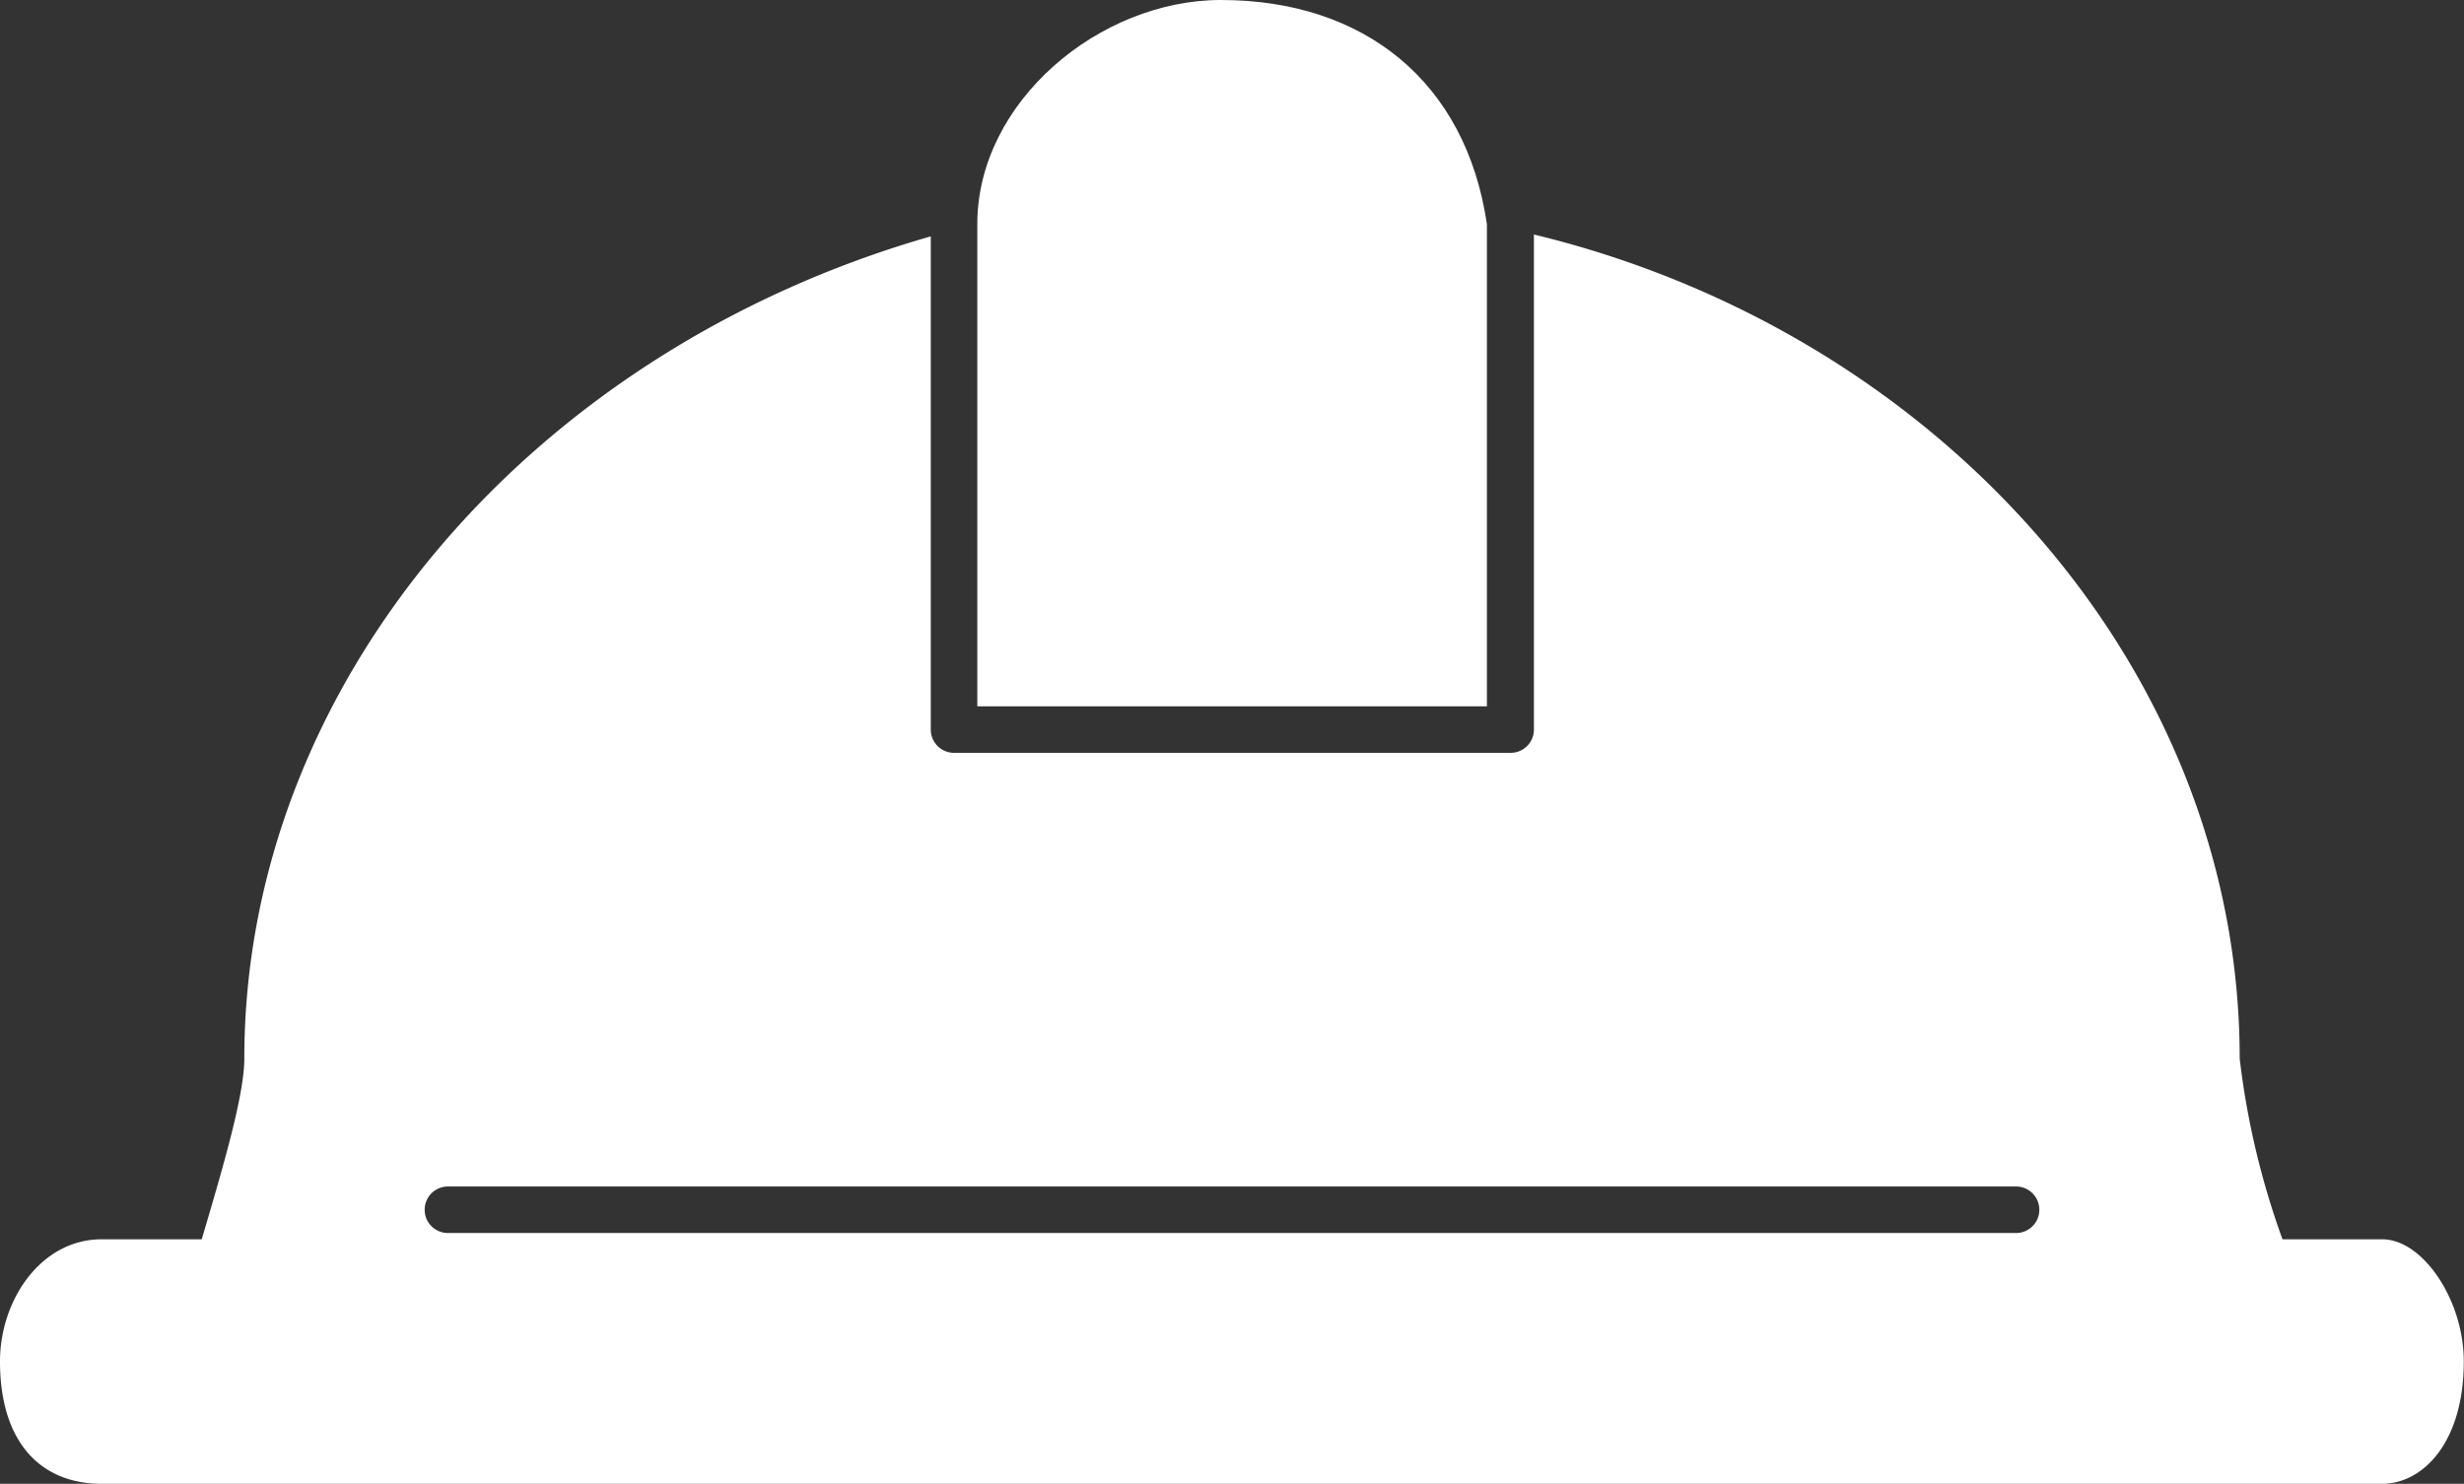 <svg xmlns="http://www.w3.org/2000/svg" viewBox="0 0 105.89 63.78"><rect x="0" y="0" width="105.89" height="63.78" fill="#333333" stroke="none"/><defs><style>.cls-1{fill:#fff;}</style></defs><title>extreme</title><g id="Layer_2" data-name="Layer 2"><g id="Layer_1-2" data-name="Layer 1"><path class="cls-1" d="M102.38,53.27H98.09a34.55,34.55,0,0,1-1.84-7.77c0-16.83-13-31.23-30.33-35.42V31.36a1,1,0,0,1-1,1H41a1,1,0,0,1-1-1V10.16C22.68,15.12,10.5,29.5,10.5,45.5c0,1.56-.9,4.62-1.83,7.77H4.37C1.75,53.27,0,55.89,0,58.52,0,62,1.75,63.78,4.37,63.78h98c1.74,0,3.51-1.76,3.51-5.25C105.89,55.89,104.12,53.27,102.38,53.27ZM86.64,53H19.25a1,1,0,1,1,0-2H86.64a1,1,0,0,1,0,2Z"/><path class="cls-1" d="M63.9,30.36V9.64h0C63,3.5,58.61,0,52.47,0,47.24,0,42,4.38,42,9.63h0V30.36Z"/></g></g></svg>